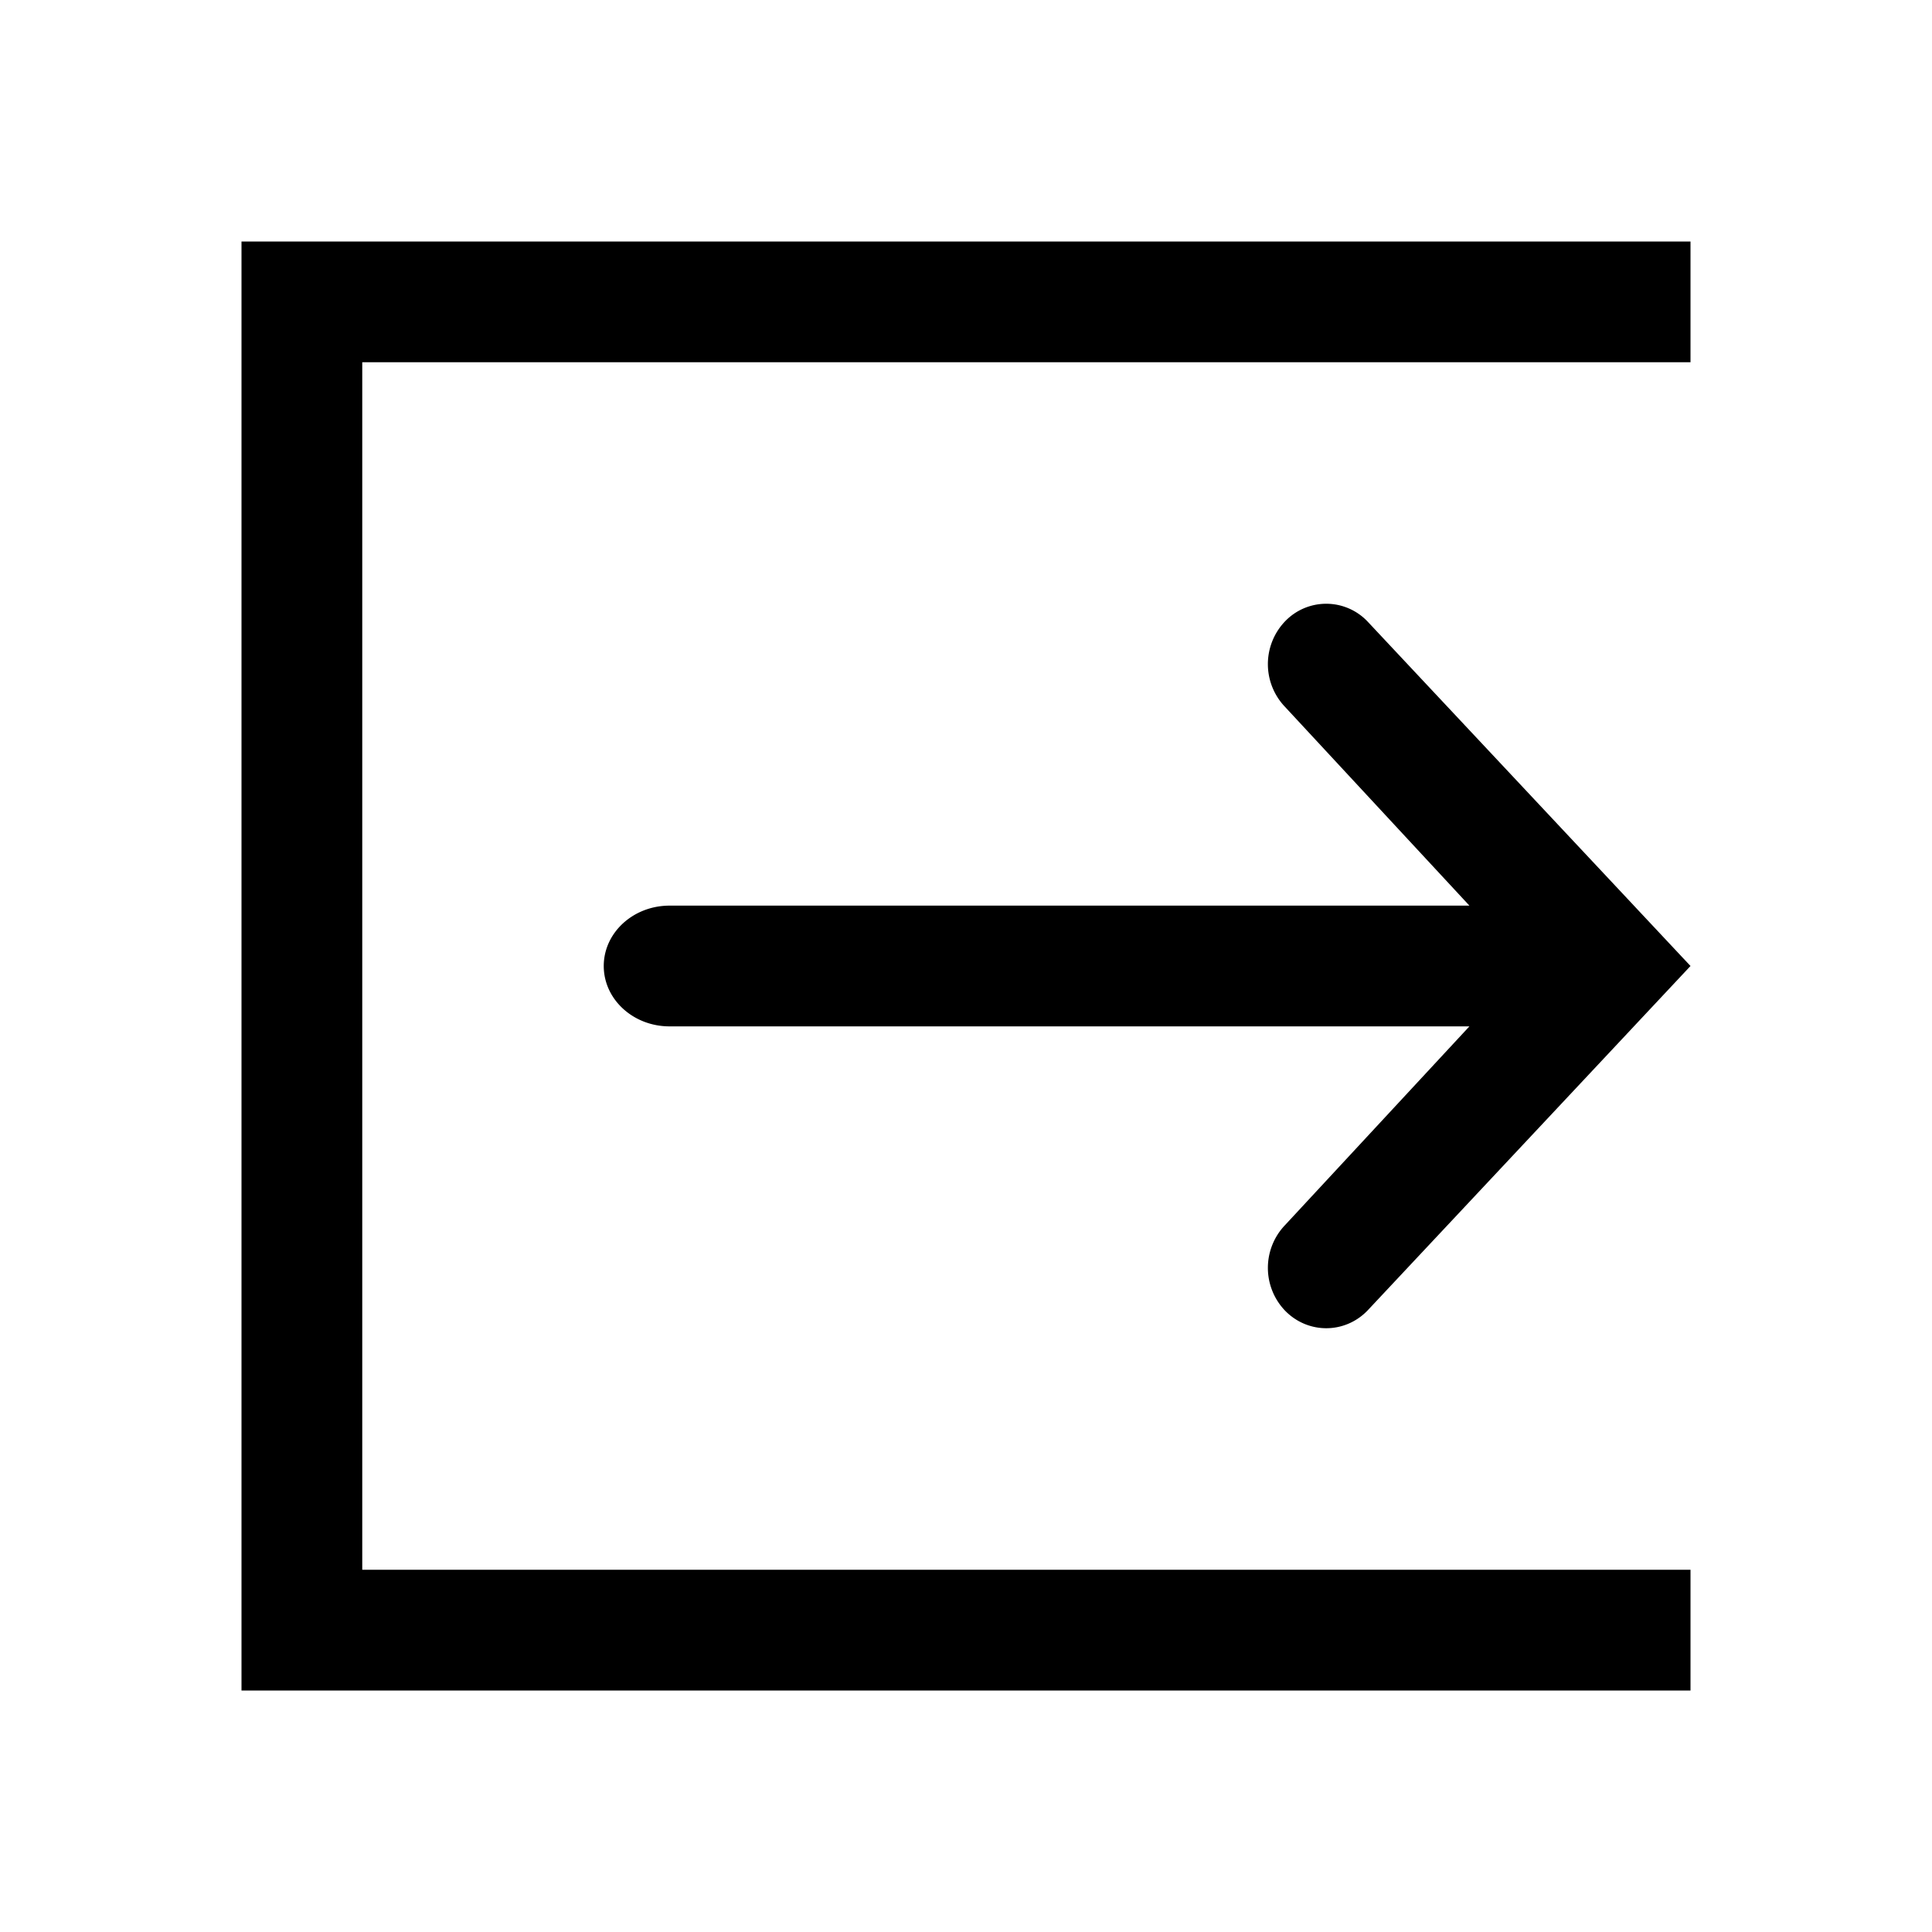<svg xmlns="http://www.w3.org/2000/svg" viewBox="0 0 32 32"><path fill-rule="evenodd" d="M28 4H4v24h24v-2H6V6h22zM11.09 17h13.248l-3.055 3.293a1.025 1.025 0 0 0 0 1.414c.378.39.99.39 1.367 0L28 16l-5.35-5.707a.944.944 0 0 0-1.367 0 1.025 1.025 0 0 0 0 1.414L24.338 15H11.091c-.603 0-1.091.448-1.091 1s.488 1 1.09 1" clip-rule="evenodd"/></svg>